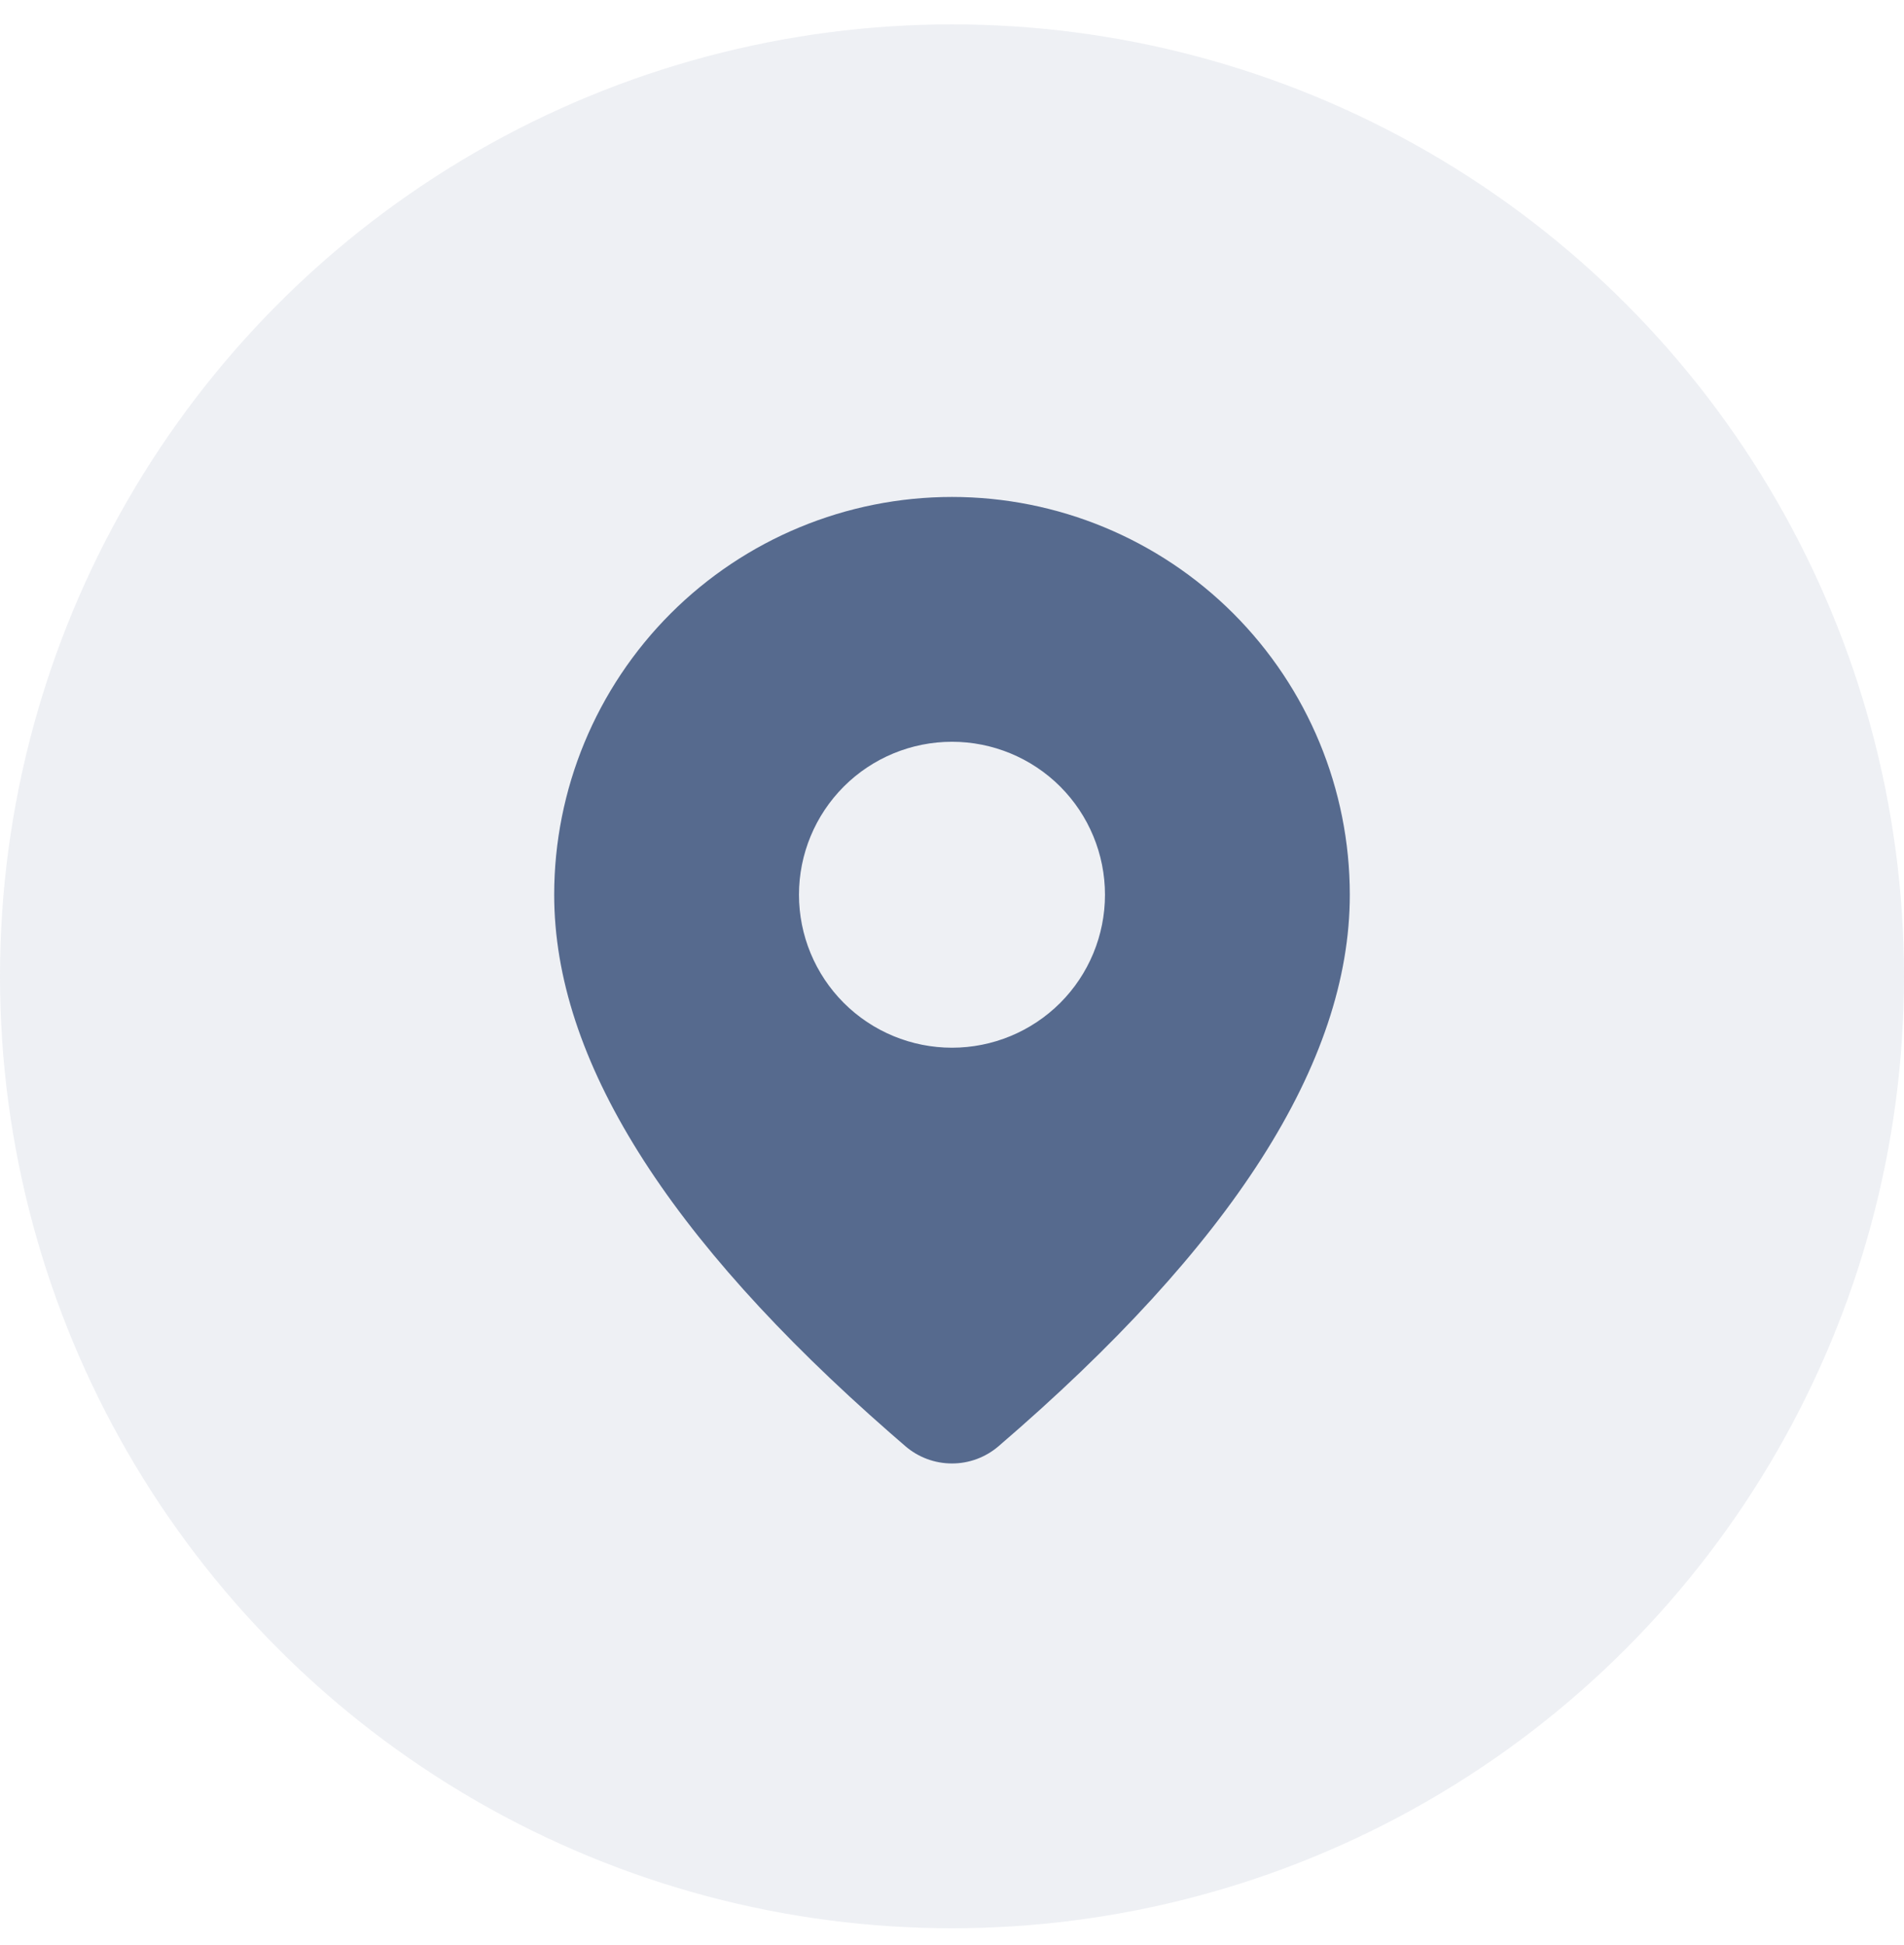 <svg width="46" height="47" viewBox="0 0 46 47" fill="none" xmlns="http://www.w3.org/2000/svg">
<path d="M23 12.007C25.549 12.007 27.993 13.02 29.796 14.822C31.598 16.625 32.611 19.069 32.611 21.618C32.611 25.679 29.757 30.105 24.124 34.943C23.81 35.212 23.411 35.36 22.998 35.359C22.585 35.359 22.186 35.211 21.873 34.941L21.501 34.618C16.117 29.906 13.389 25.588 13.389 21.618C13.389 19.069 14.402 16.625 16.204 14.822C18.006 13.02 20.451 12.007 23 12.007ZM23 17.922C22.02 17.922 21.079 18.311 20.386 19.004C19.693 19.698 19.303 20.638 19.303 21.618C19.303 22.598 19.693 23.539 20.386 24.232C21.079 24.925 22.02 25.314 23 25.314C23.98 25.314 24.92 24.925 25.614 24.232C26.307 23.539 26.696 22.598 26.696 21.618C26.696 20.638 26.307 19.698 25.614 19.004C24.92 18.311 23.98 17.922 23 17.922Z" fill="#566A8E"/>
<circle cx="23" cy="23.589" r="23" fill="#566A8E" fill-opacity="0.1"/>
</svg>
